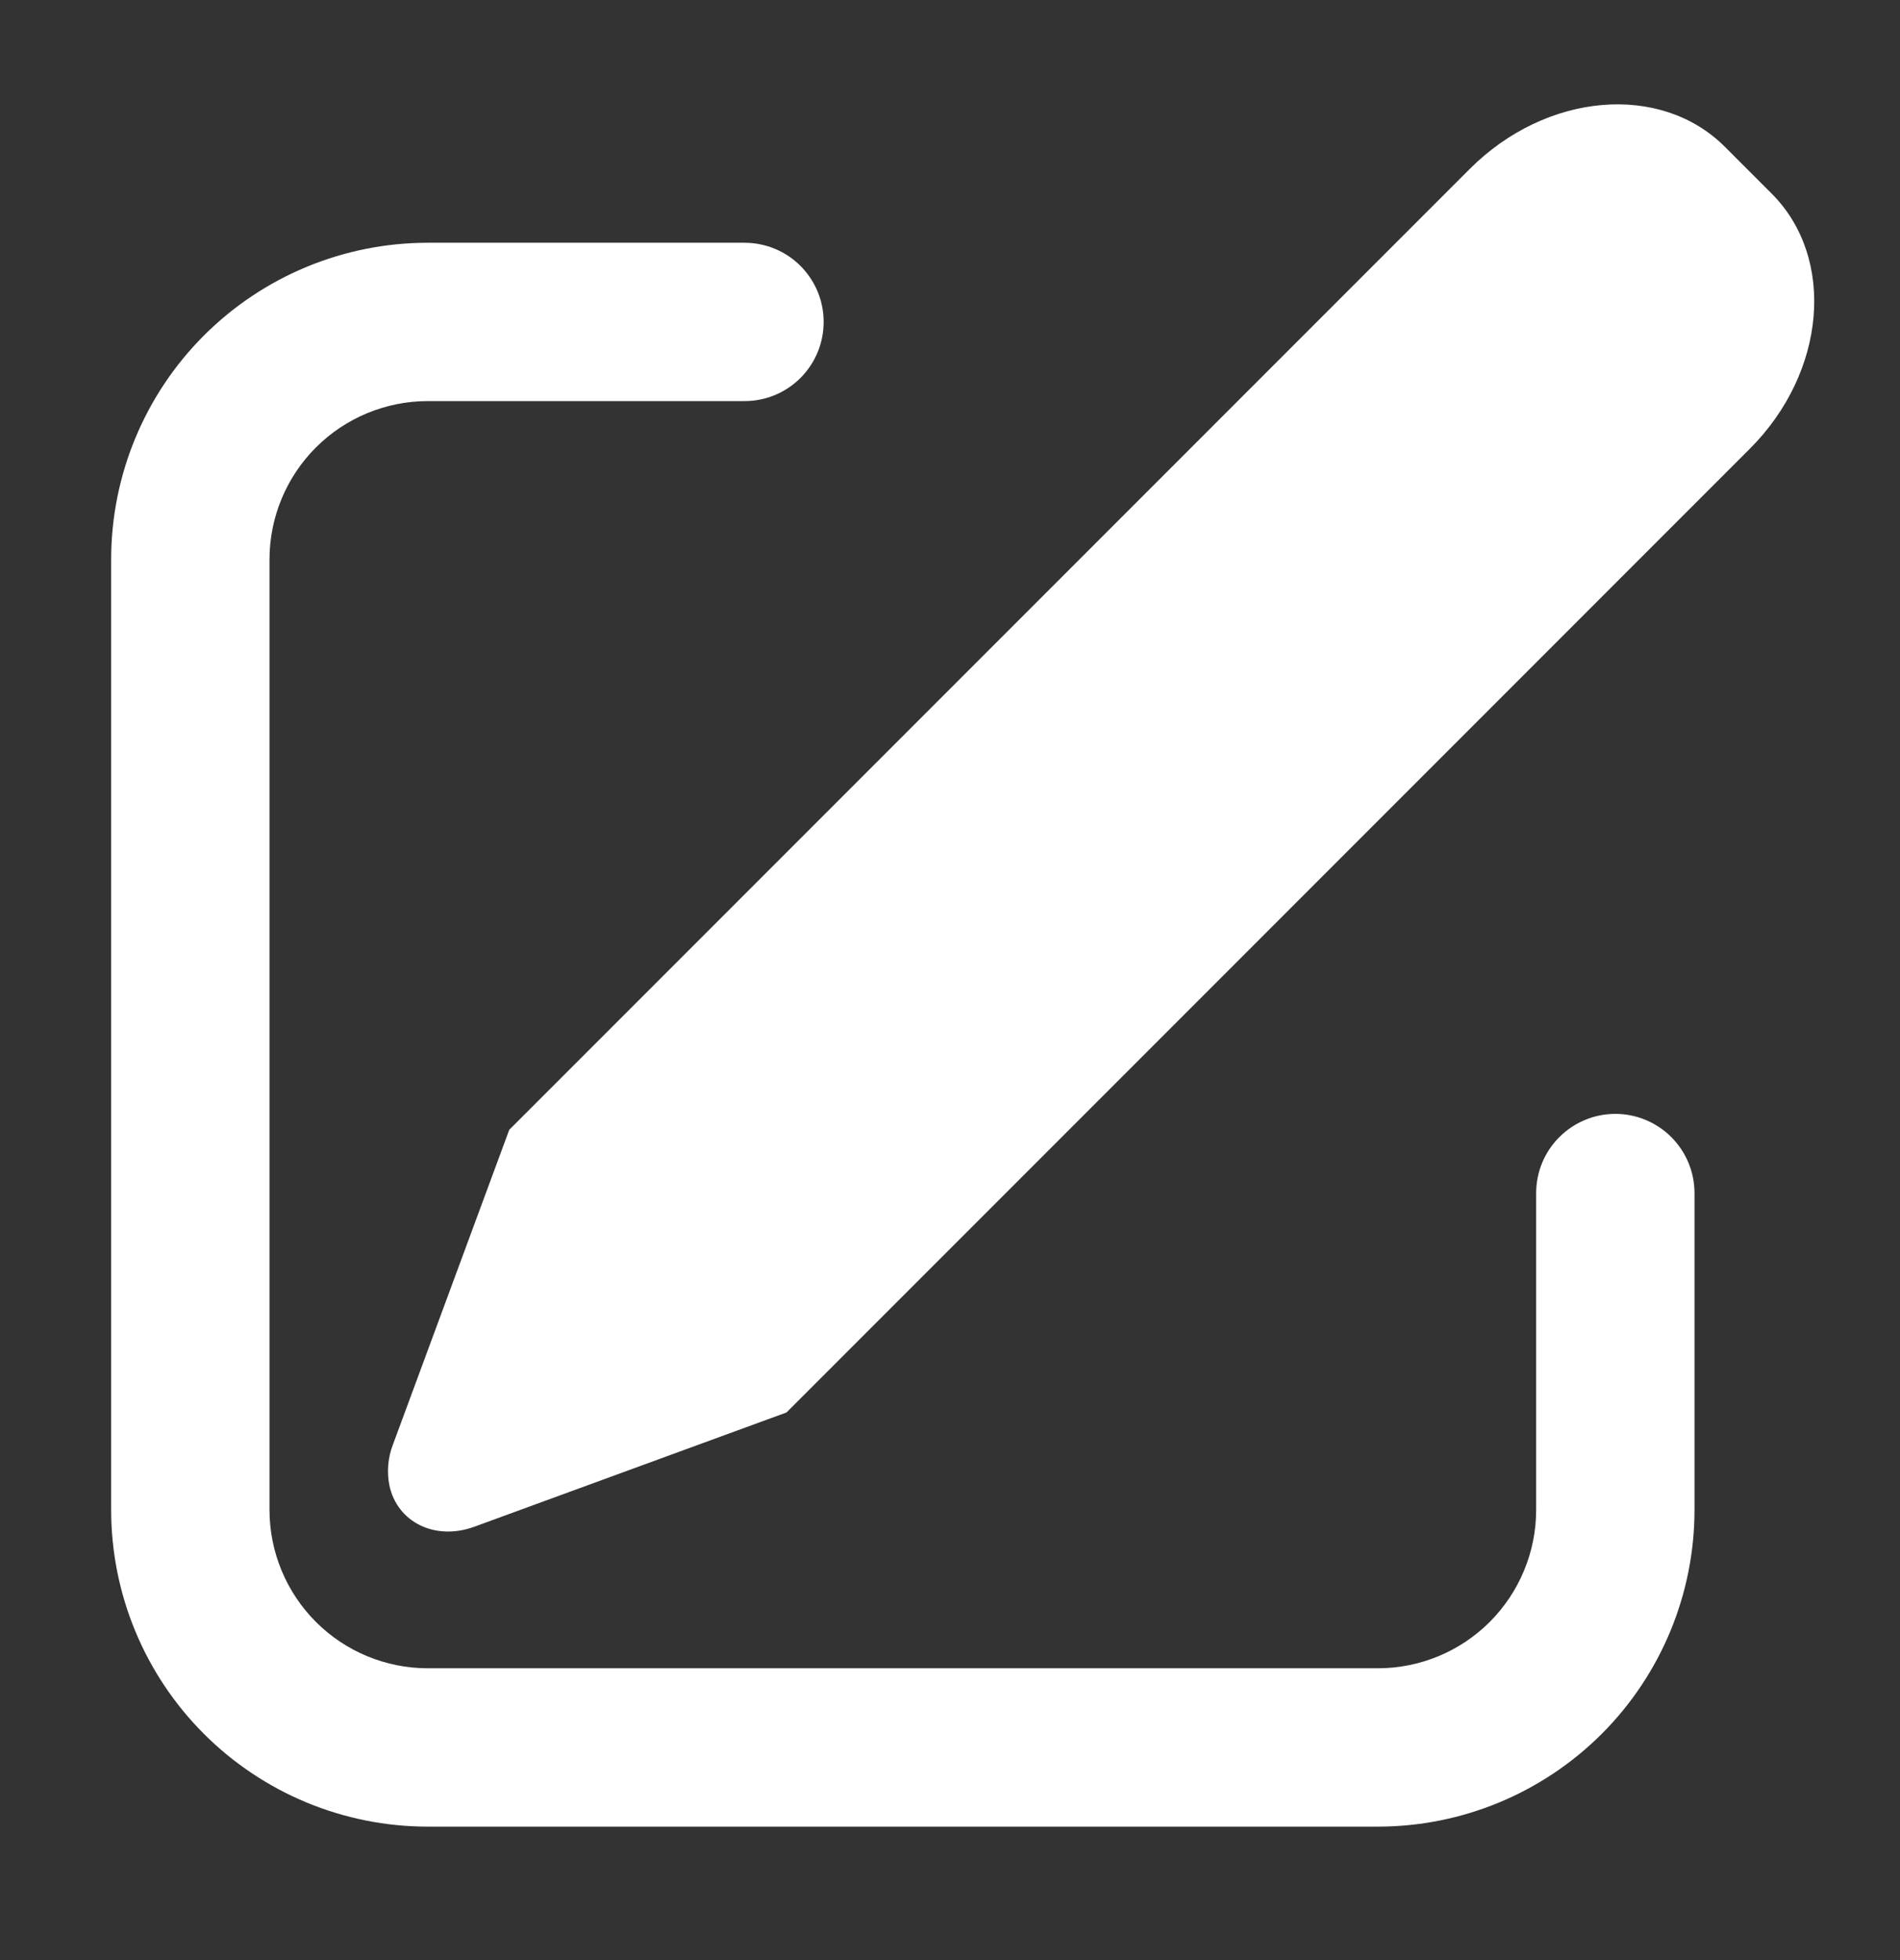 <svg width="32" height="33" viewBox="0 0 32 33" fill="none" xmlns="http://www.w3.org/2000/svg">
<rect x="0" y="0" width="32" height="33" fill="#333333" stroke="none"/>
<path d="M29.052 2.473L29.839 3.26C30.923 4.345 30.759 6.269 29.469 7.557L13.247 23.78L7.991 25.703C7.331 25.945 6.688 25.631 6.557 25.003C6.513 24.775 6.534 24.539 6.617 24.323L8.577 19.021L24.755 2.843C26.044 1.555 27.968 1.388 29.052 2.473ZM12.539 4.087C12.714 4.087 12.887 4.121 13.049 4.188C13.211 4.255 13.358 4.353 13.482 4.477C13.605 4.601 13.704 4.748 13.771 4.91C13.838 5.072 13.872 5.245 13.872 5.42C13.872 5.595 13.838 5.768 13.771 5.93C13.704 6.092 13.605 6.239 13.482 6.363C13.358 6.487 13.211 6.585 13.049 6.652C12.887 6.719 12.714 6.753 12.539 6.753H7.205C6.498 6.753 5.82 7.034 5.32 7.534C4.82 8.034 4.539 8.713 4.539 9.42V25.42C4.539 26.127 4.82 26.805 5.32 27.306C5.82 27.806 6.498 28.087 7.205 28.087H23.205C23.913 28.087 24.591 27.806 25.091 27.306C25.591 26.805 25.872 26.127 25.872 25.42V20.087C25.872 19.733 26.012 19.394 26.263 19.144C26.513 18.894 26.852 18.753 27.205 18.753C27.559 18.753 27.898 18.894 28.148 19.144C28.398 19.394 28.539 19.733 28.539 20.087V25.42C28.539 26.834 27.977 28.191 26.977 29.191C25.976 30.191 24.62 30.753 23.205 30.753H7.205C5.791 30.753 4.434 30.191 3.434 29.191C2.434 28.191 1.872 26.834 1.872 25.42V9.42C1.872 8.006 2.434 6.649 3.434 5.649C4.434 4.649 5.791 4.087 7.205 4.087H12.539Z" fill="white"/>
</svg>
